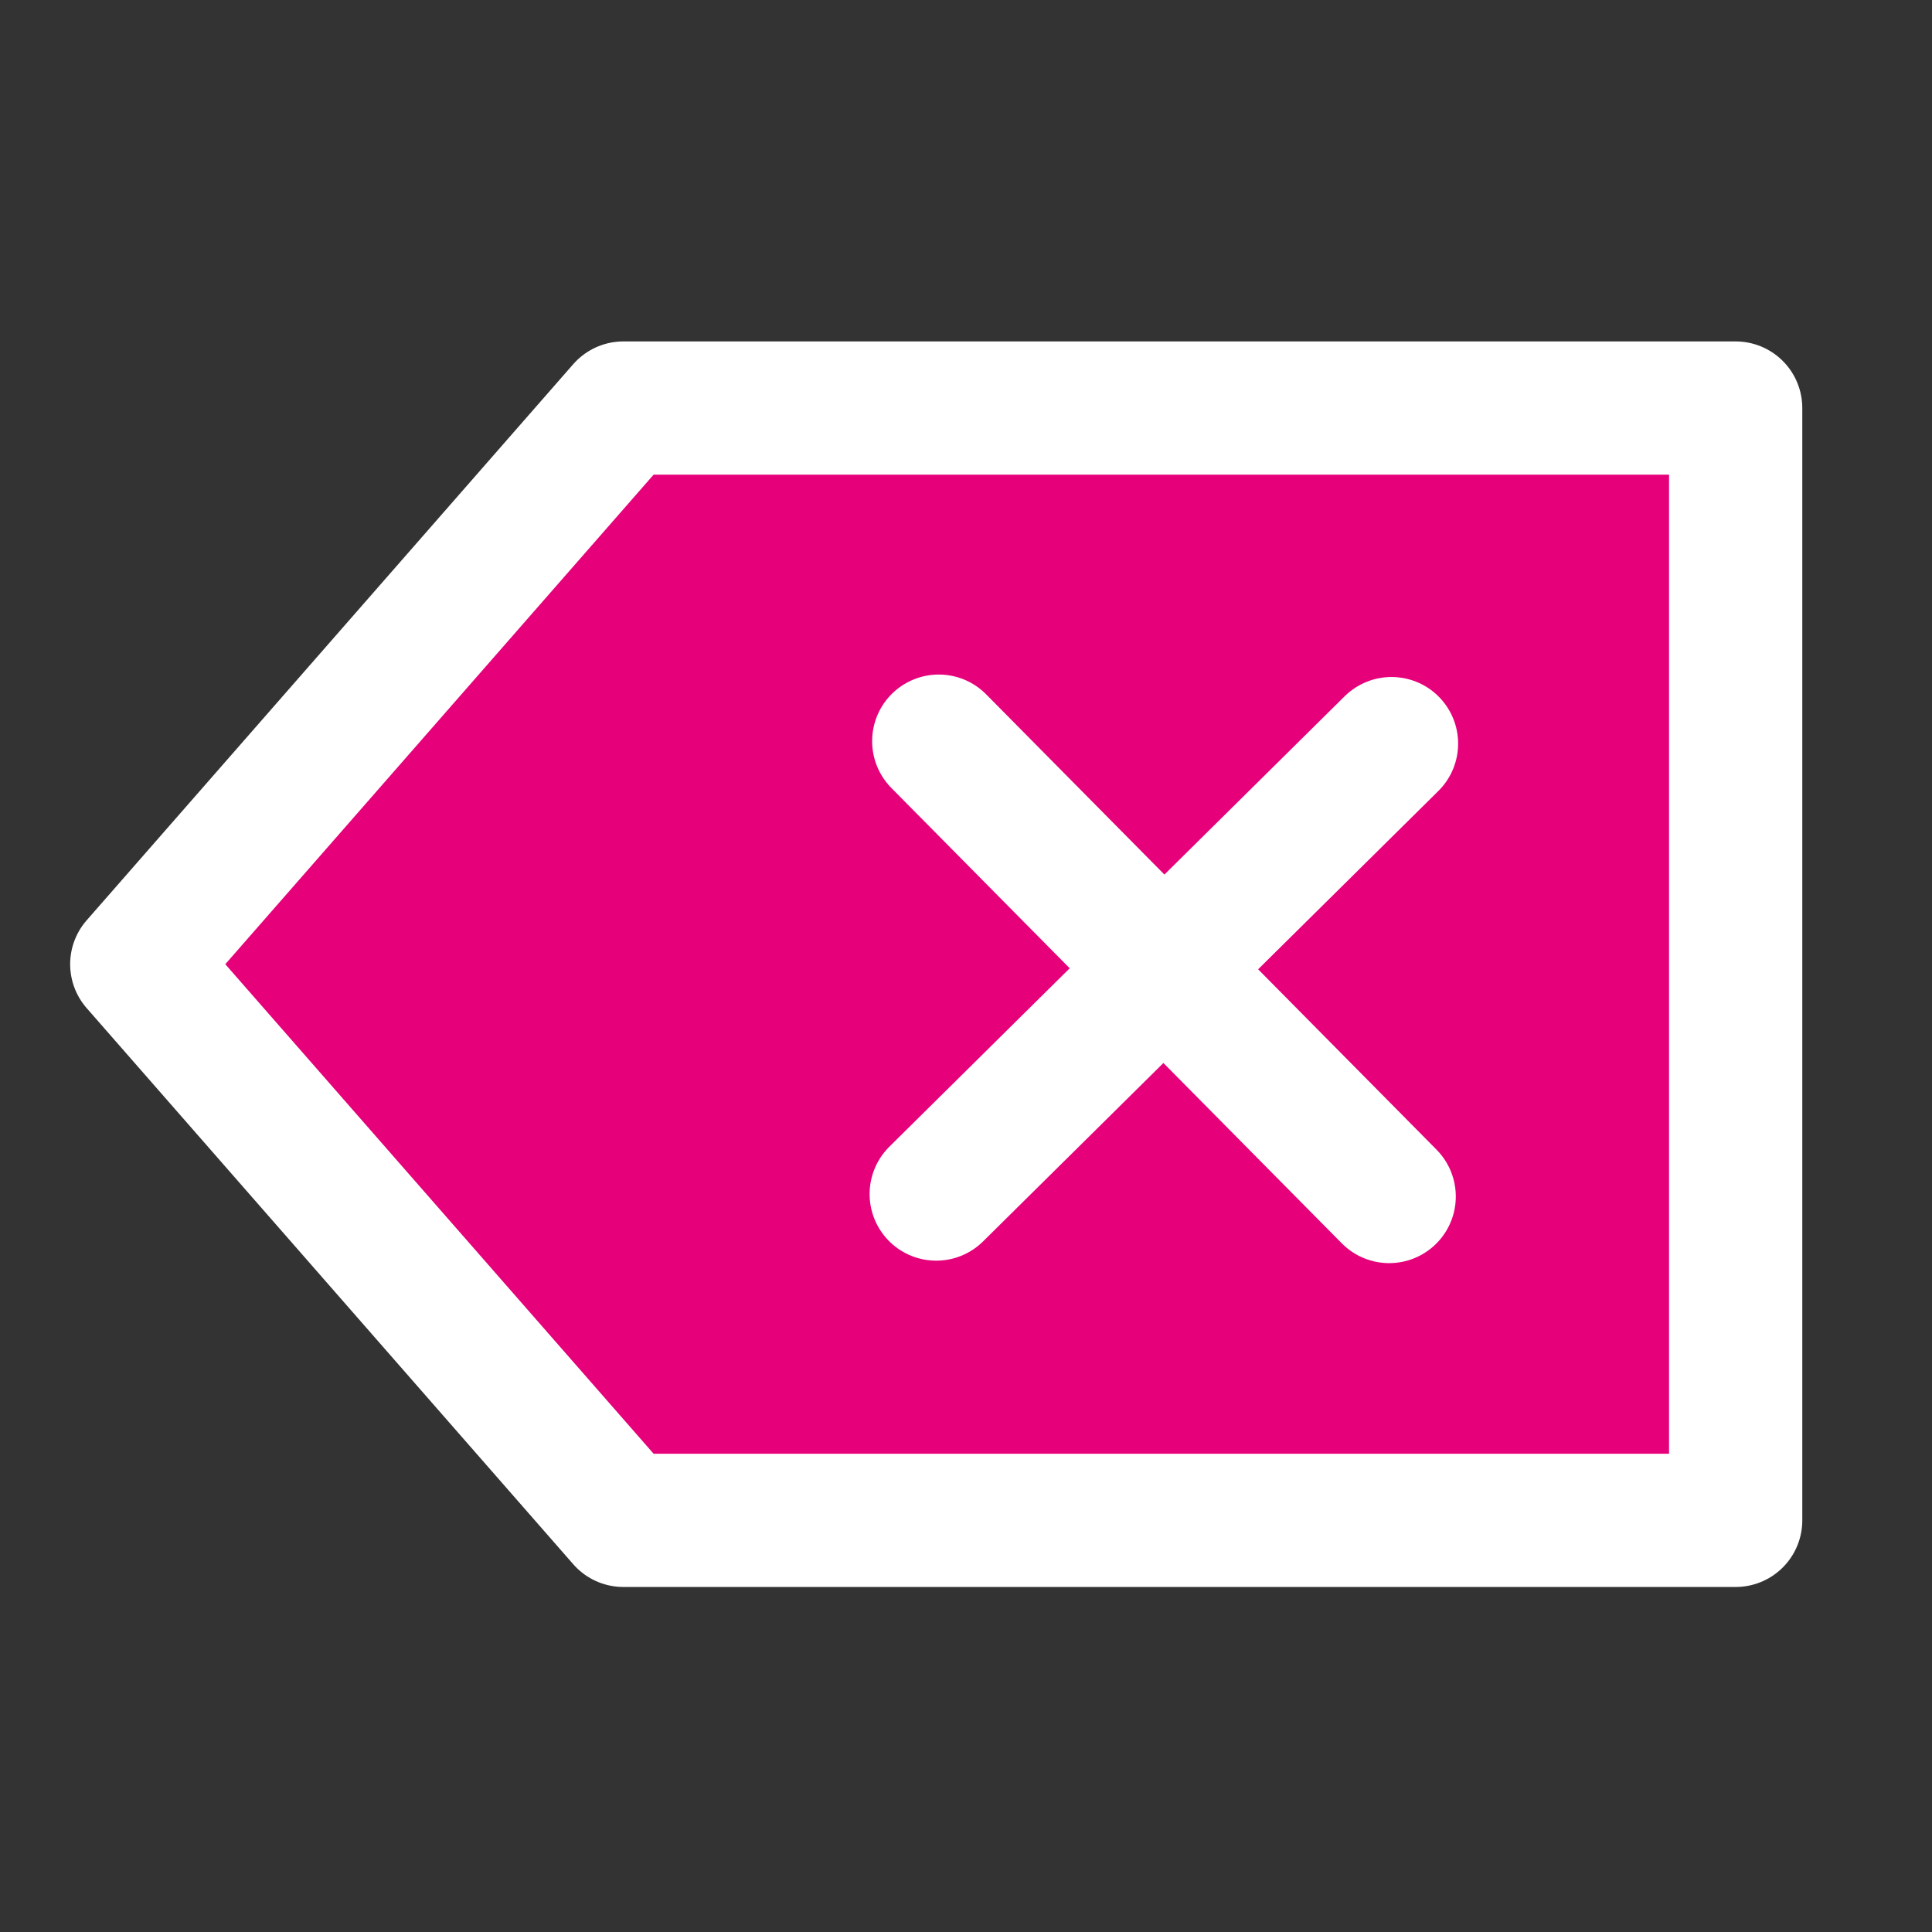 <svg width="48" height="48" viewBox="0 0 29 29" fill="#e6007a" xmlns="http://www.w3.org/2000/svg" stroke-width="2" stroke-linecap="round" stroke-linejoin="round" stroke="#ffffff"><rect x="0" y="0" width="29" height="29" fill="#333333" stroke="none"/><g><path d="M26.053 6.125H9.357L2.053 14.473L9.357 22.821H26.053V6.125Z"></path><path d="M14.053 17.923L20.887 11.162"></path><path d="M14.091 11.125L20.852 17.96"></path></g></svg>